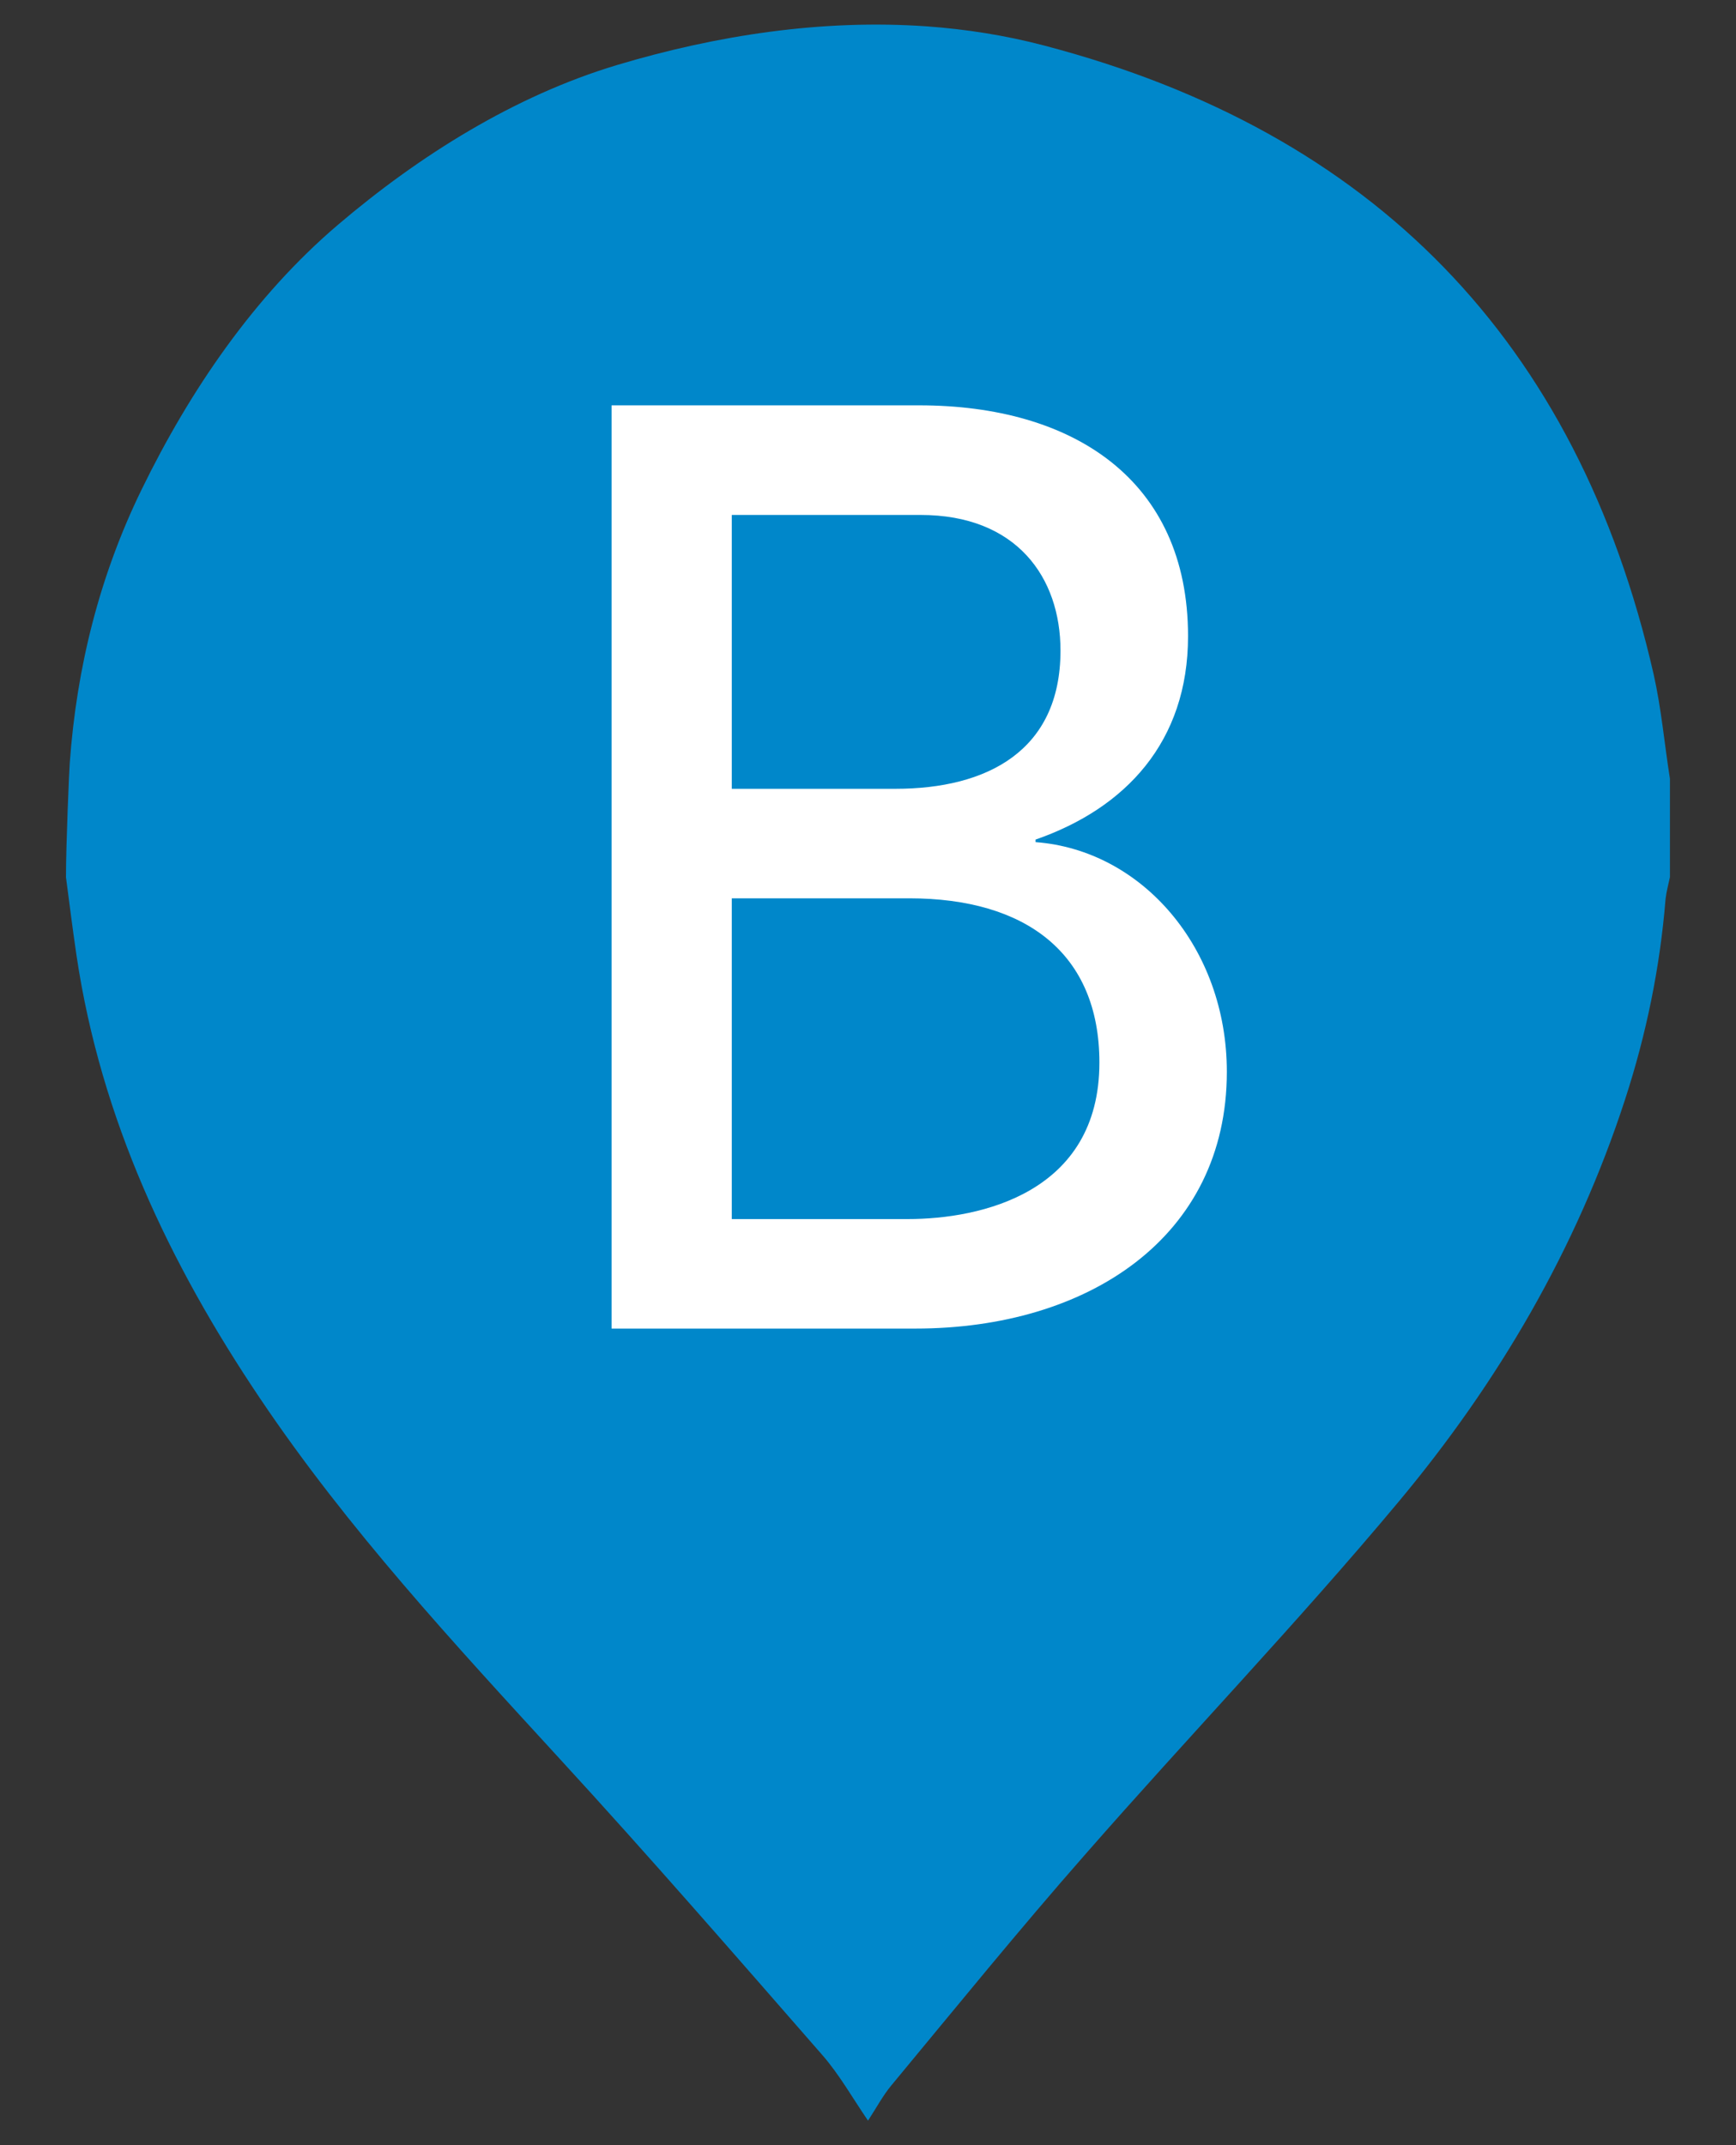 <?xml version="1.0" encoding="utf-8"?>
<!-- Generator: Adobe Illustrator 16.0.0, SVG Export Plug-In . SVG Version: 6.00 Build 0)  -->
<!DOCTYPE svg PUBLIC "-//W3C//DTD SVG 1.1//EN" "http://www.w3.org/Graphics/SVG/1.1/DTD/svg11.dtd">
<svg version="1.1" id="Layer_1" xmlns:ev="http://www.w3.org/2001/xml-events"
	 xmlns="http://www.w3.org/2000/svg" xmlns:xlink="http://www.w3.org/1999/xlink" x="0px" y="0px" width="17px" height="21px"
	 viewBox="0 0 17 21" enable-background="new 0 0 17 21" xml:space="preserve">
<rect x="0" y="0" width="17" height="21" fill="#333333" stroke="none"/>
<g>
	<path fill="#0087CA" d="M9.076,0.258c0.385,0.028,0.77,0.088,1.146,0.187c3.229,0.845,5.227,2.898,5.971,6.154
		c0.076,0.337,0.106,0.683,0.16,1.024c0,0.321,0,0.643,0,0.964c-0.015,0.071-0.035,0.143-0.043,0.215
		c-0.054,0.668-0.188,1.321-0.396,1.96c-0.476,1.464-1.242,2.772-2.222,3.944c-0.985,1.179-2.053,2.292-3.065,3.448
		c-0.647,0.736-1.269,1.502-1.896,2.258c-0.087,0.104-0.151,0.227-0.231,0.348c-0.156-0.229-0.282-0.453-0.448-0.643
		c-0.85-0.973-1.696-1.947-2.568-2.896c-1.037-1.131-2.078-2.254-2.936-3.529c-0.891-1.323-1.56-2.739-1.798-4.333
		c-0.038-0.257-0.07-0.514-0.104-0.771c0-0.321,0.032-1.066,0.037-1.117C0.75,6.533,0.976,5.634,1.387,4.792
		C1.858,3.826,2.488,2.9,3.309,2.201c0.794-0.676,1.729-1.263,2.732-1.564C7.019,0.344,8.055,0.186,9.076,0.258z"/>
	<path fill="#FFFFFF" d="M5.989,13.006h2.975c1.69,0,3.05-0.895,3.05-2.514c0-1.213-0.832-2.17-1.873-2.248V8.219
		c0.881-0.306,1.493-0.957,1.493-1.991c0-1.532-1.127-2.26-2.633-2.26H5.989V13.006z M7.166,5.041h1.848
		c0.943,0,1.371,0.613,1.371,1.328c0,0.983-0.721,1.353-1.616,1.353H7.166V5.041z M7.166,8.794h1.738
		c1.139,0,1.862,0.536,1.862,1.608c0,1.276-1.164,1.532-1.875,1.532H7.166V8.794z"/>
</g>
</svg>
